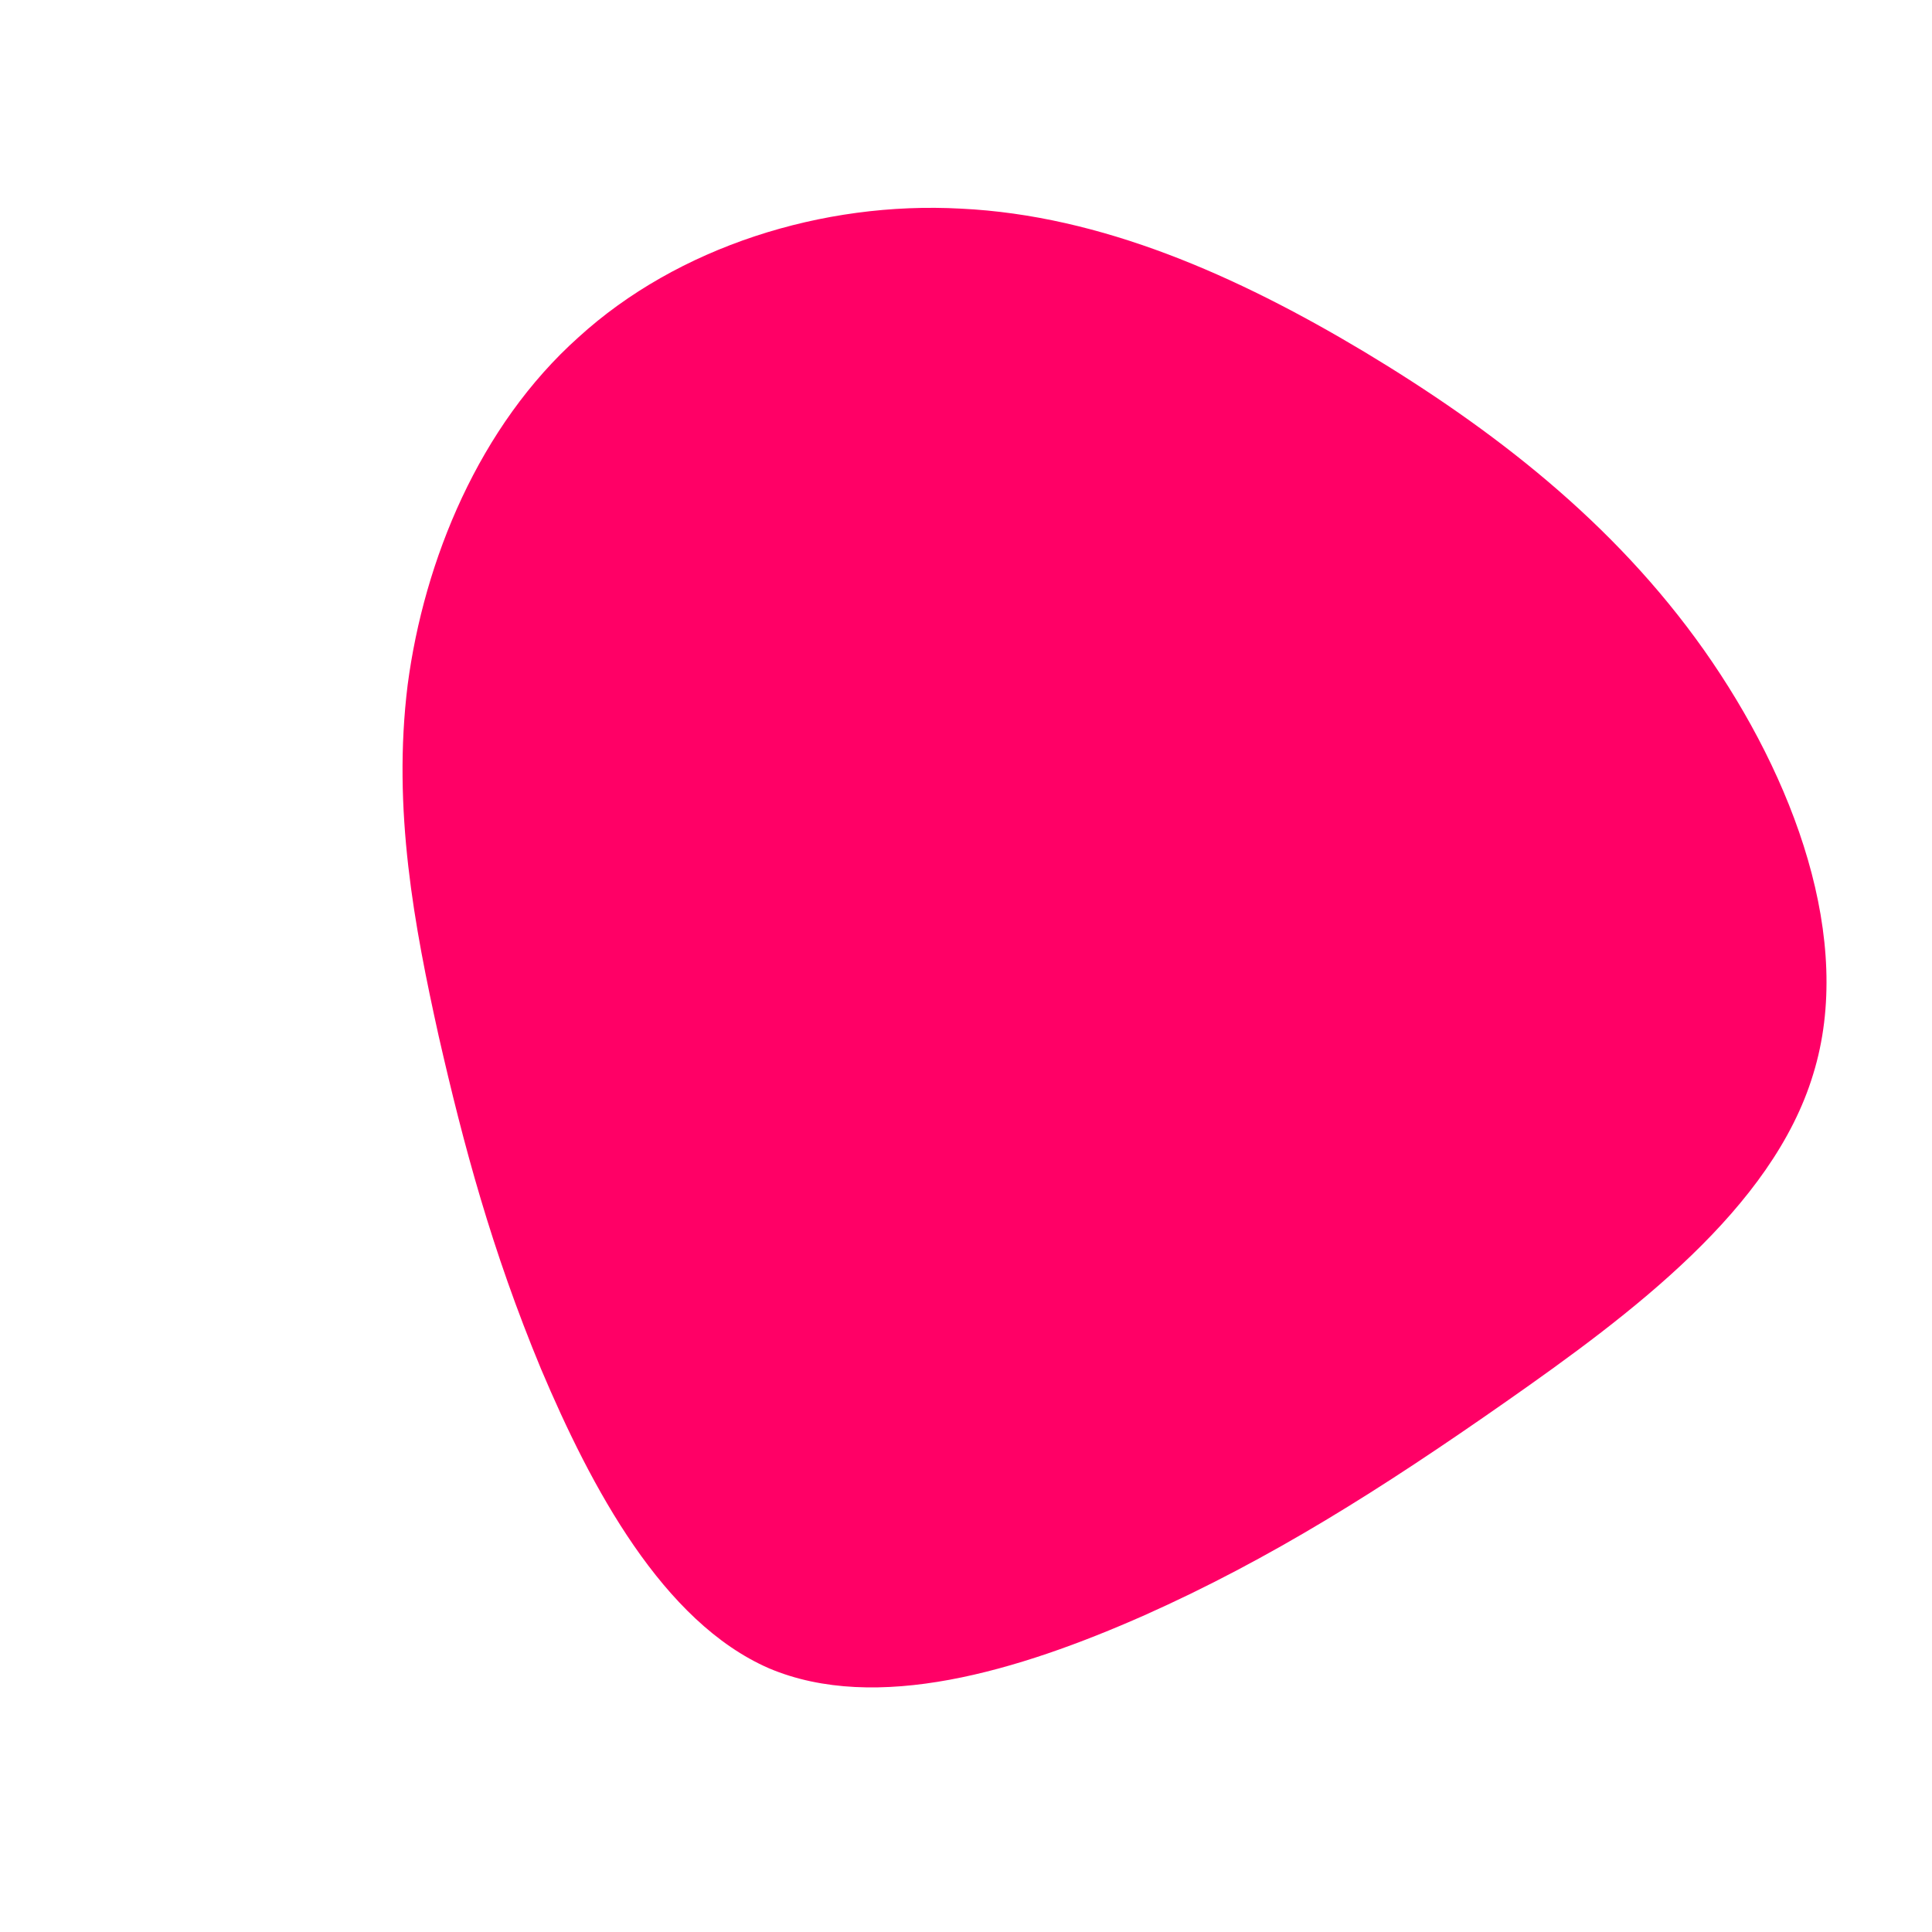 <?xml version="1.0" standalone="no"?>
<svg viewBox="0 0 200 200" xmlns="http://www.w3.org/2000/svg">
  <path fill="#FF0066" d="M41.2,-63.6C54.5,-55.6,67,-46,76.4,-32.7C85.7,-19.5,92,-2.7,87.7,11.2C83.5,25.1,68.9,36,55.9,45.1C42.9,54.2,31.5,61.4,18.5,67.2C5.4,73,-9.3,77.4,-20.4,72.7C-31.4,67.9,-38.8,54,-44,41.7C-49.1,29.4,-52,18.6,-54.6,7.2C-57.1,-4.1,-59.4,-16.2,-57.8,-29.1C-56.1,-42,-50.4,-55.9,-40.1,-65.1C-29.9,-74.4,-14.9,-79.2,-0.5,-78.4C14,-77.7,28,-71.5,41.2,-63.6Z" transform="translate(100 100)" />
</svg>
